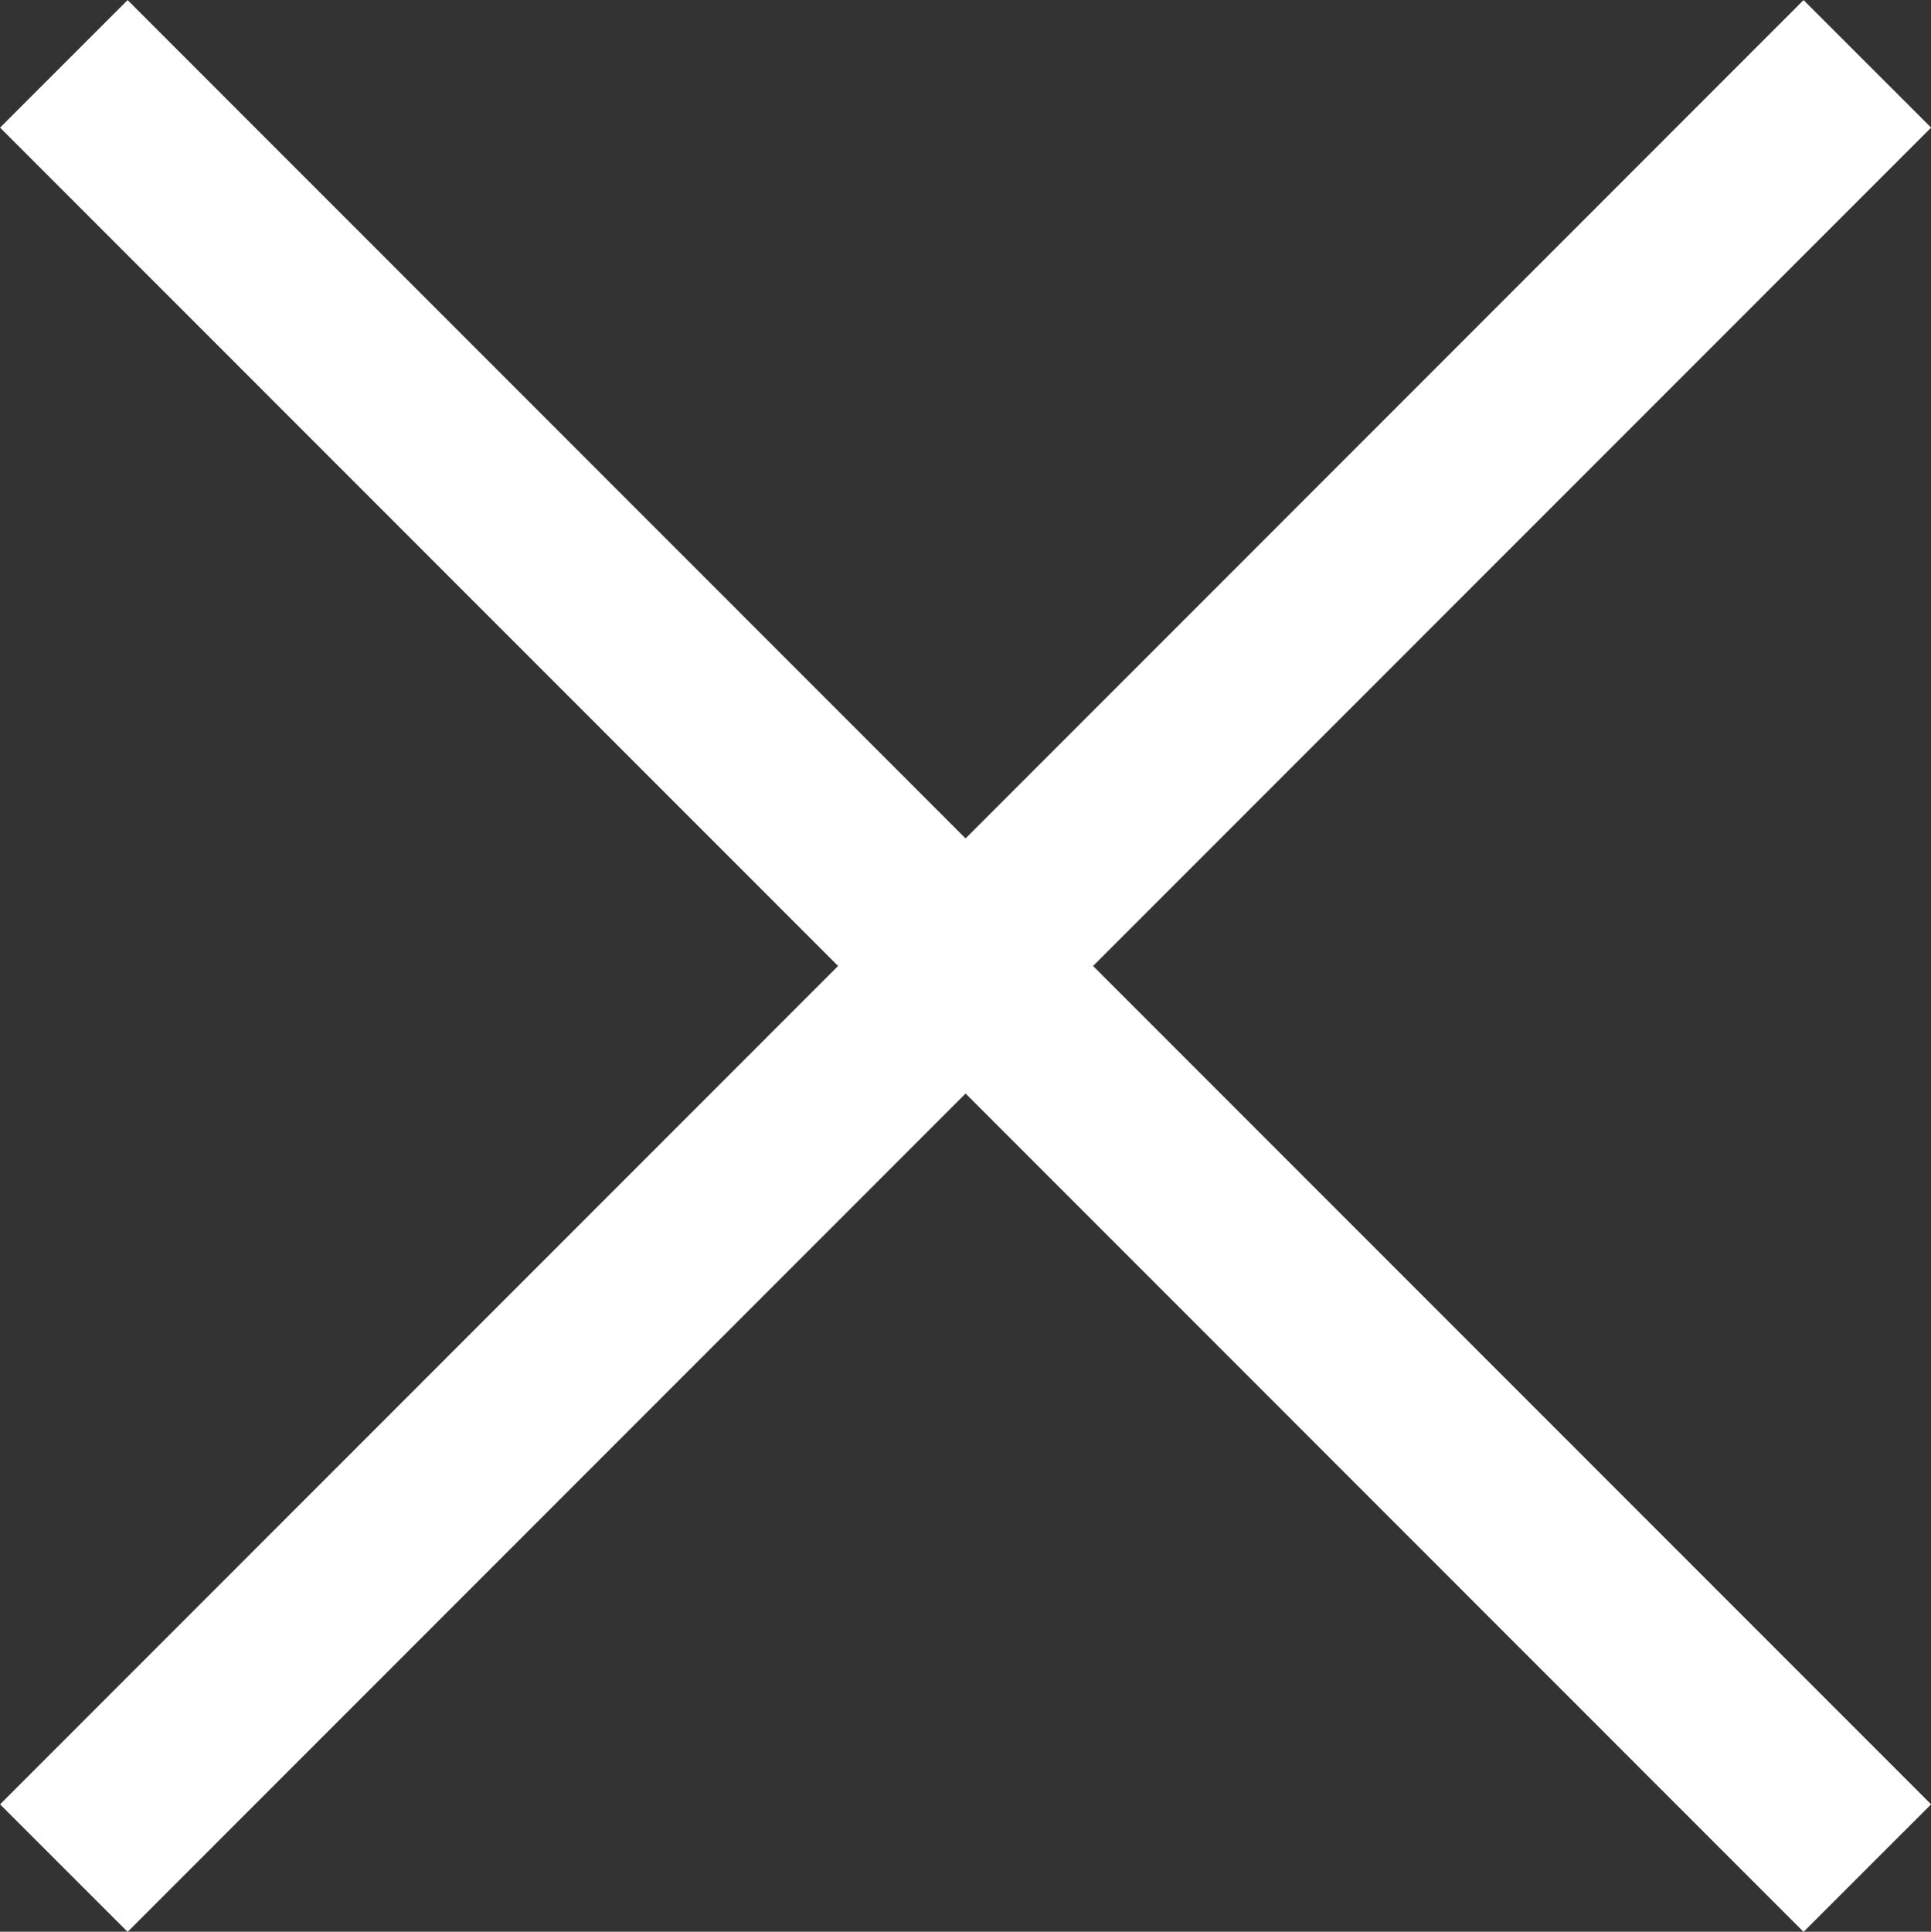 <svg xmlns="http://www.w3.org/2000/svg" width="10.707" height="10.71" viewBox="0 0 10.707 10.71"><rect x="0" y="0" width="10.707" height="10.71" fill="#333333" stroke="none"/><defs><style>.a{fill:none;stroke:#fff;}</style></defs><g transform="translate(-1494.146 -44.146)"><line class="a" x1="10" y2="10.003" transform="translate(1494.5 44.5)"/><line class="a" x2="10" y2="10.003" transform="translate(1494.5 44.5)"/></g></svg>